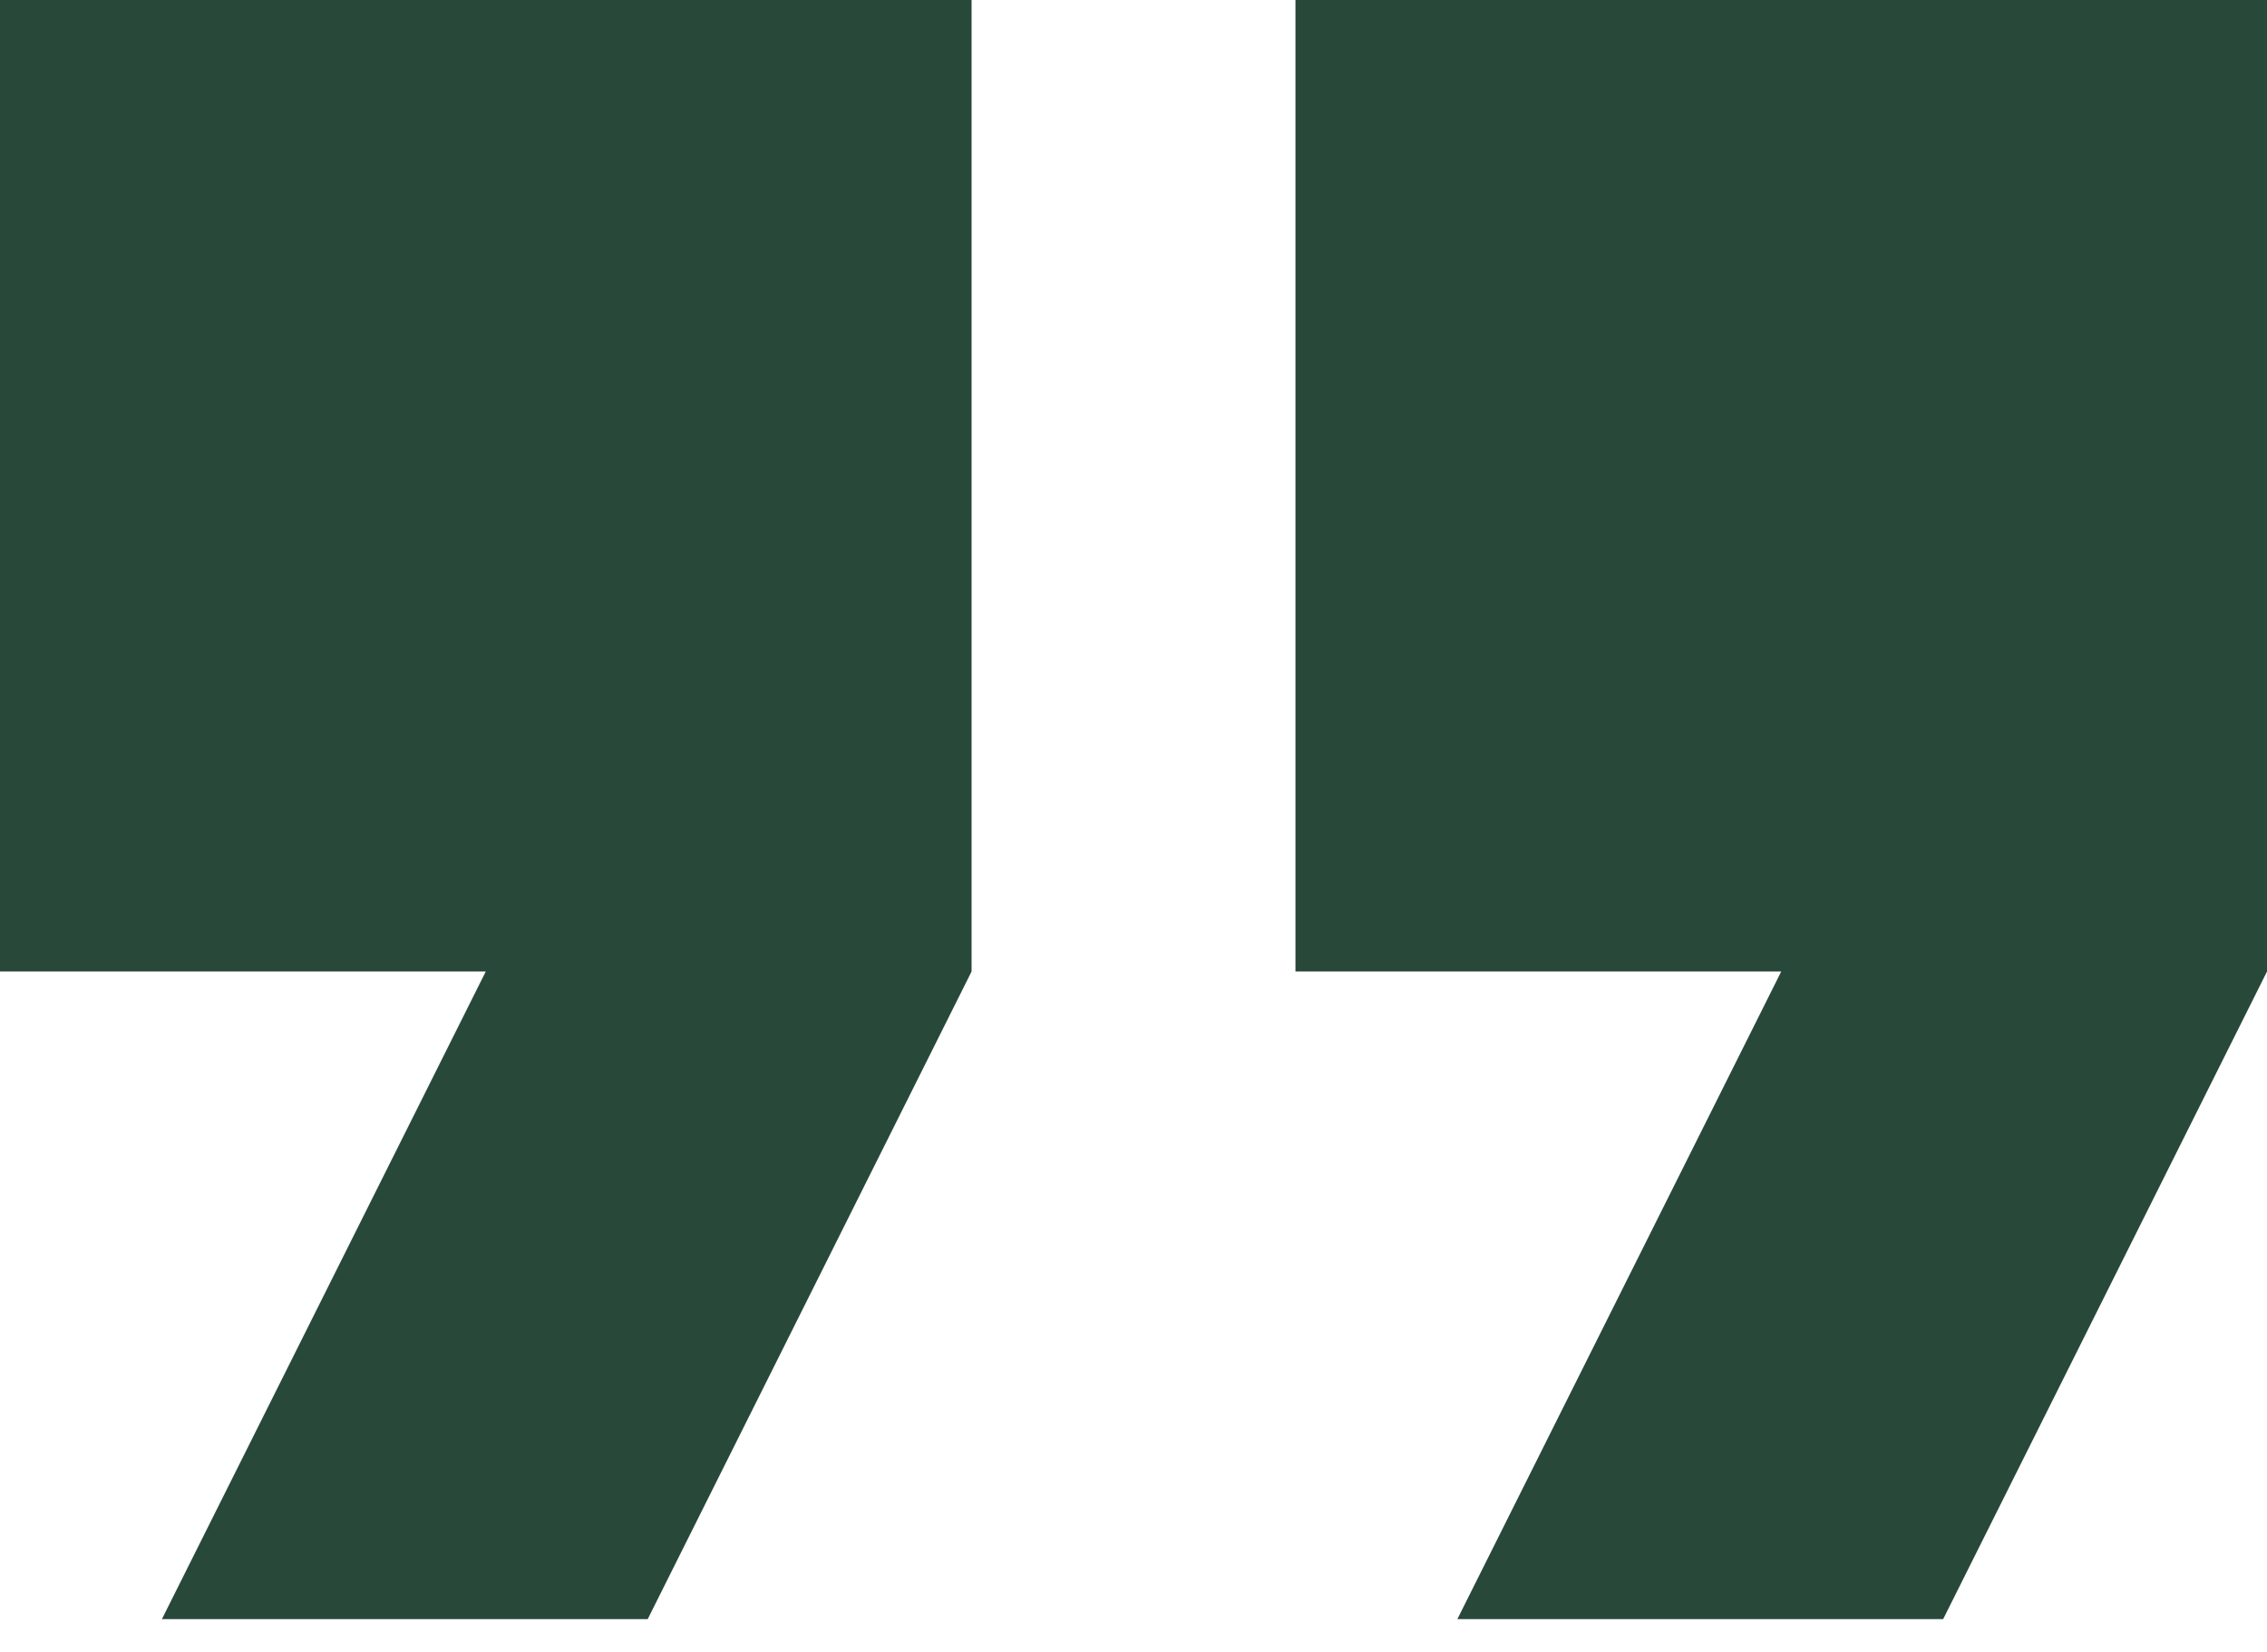 <svg width="59" height="43" viewBox="0 0 59 43" fill="none" xmlns="http://www.w3.org/2000/svg">
<path d="M0 25.286H12.643L4.214 42.143H16.857L25.286 25.286V0H0V25.286Z" fill="#28483A"></path>
<path d="M33.715 0V25.286H46.358L37.929 42.143H50.572L59.001 25.286V0H33.715Z" fill="#28483A"></path>
</svg>